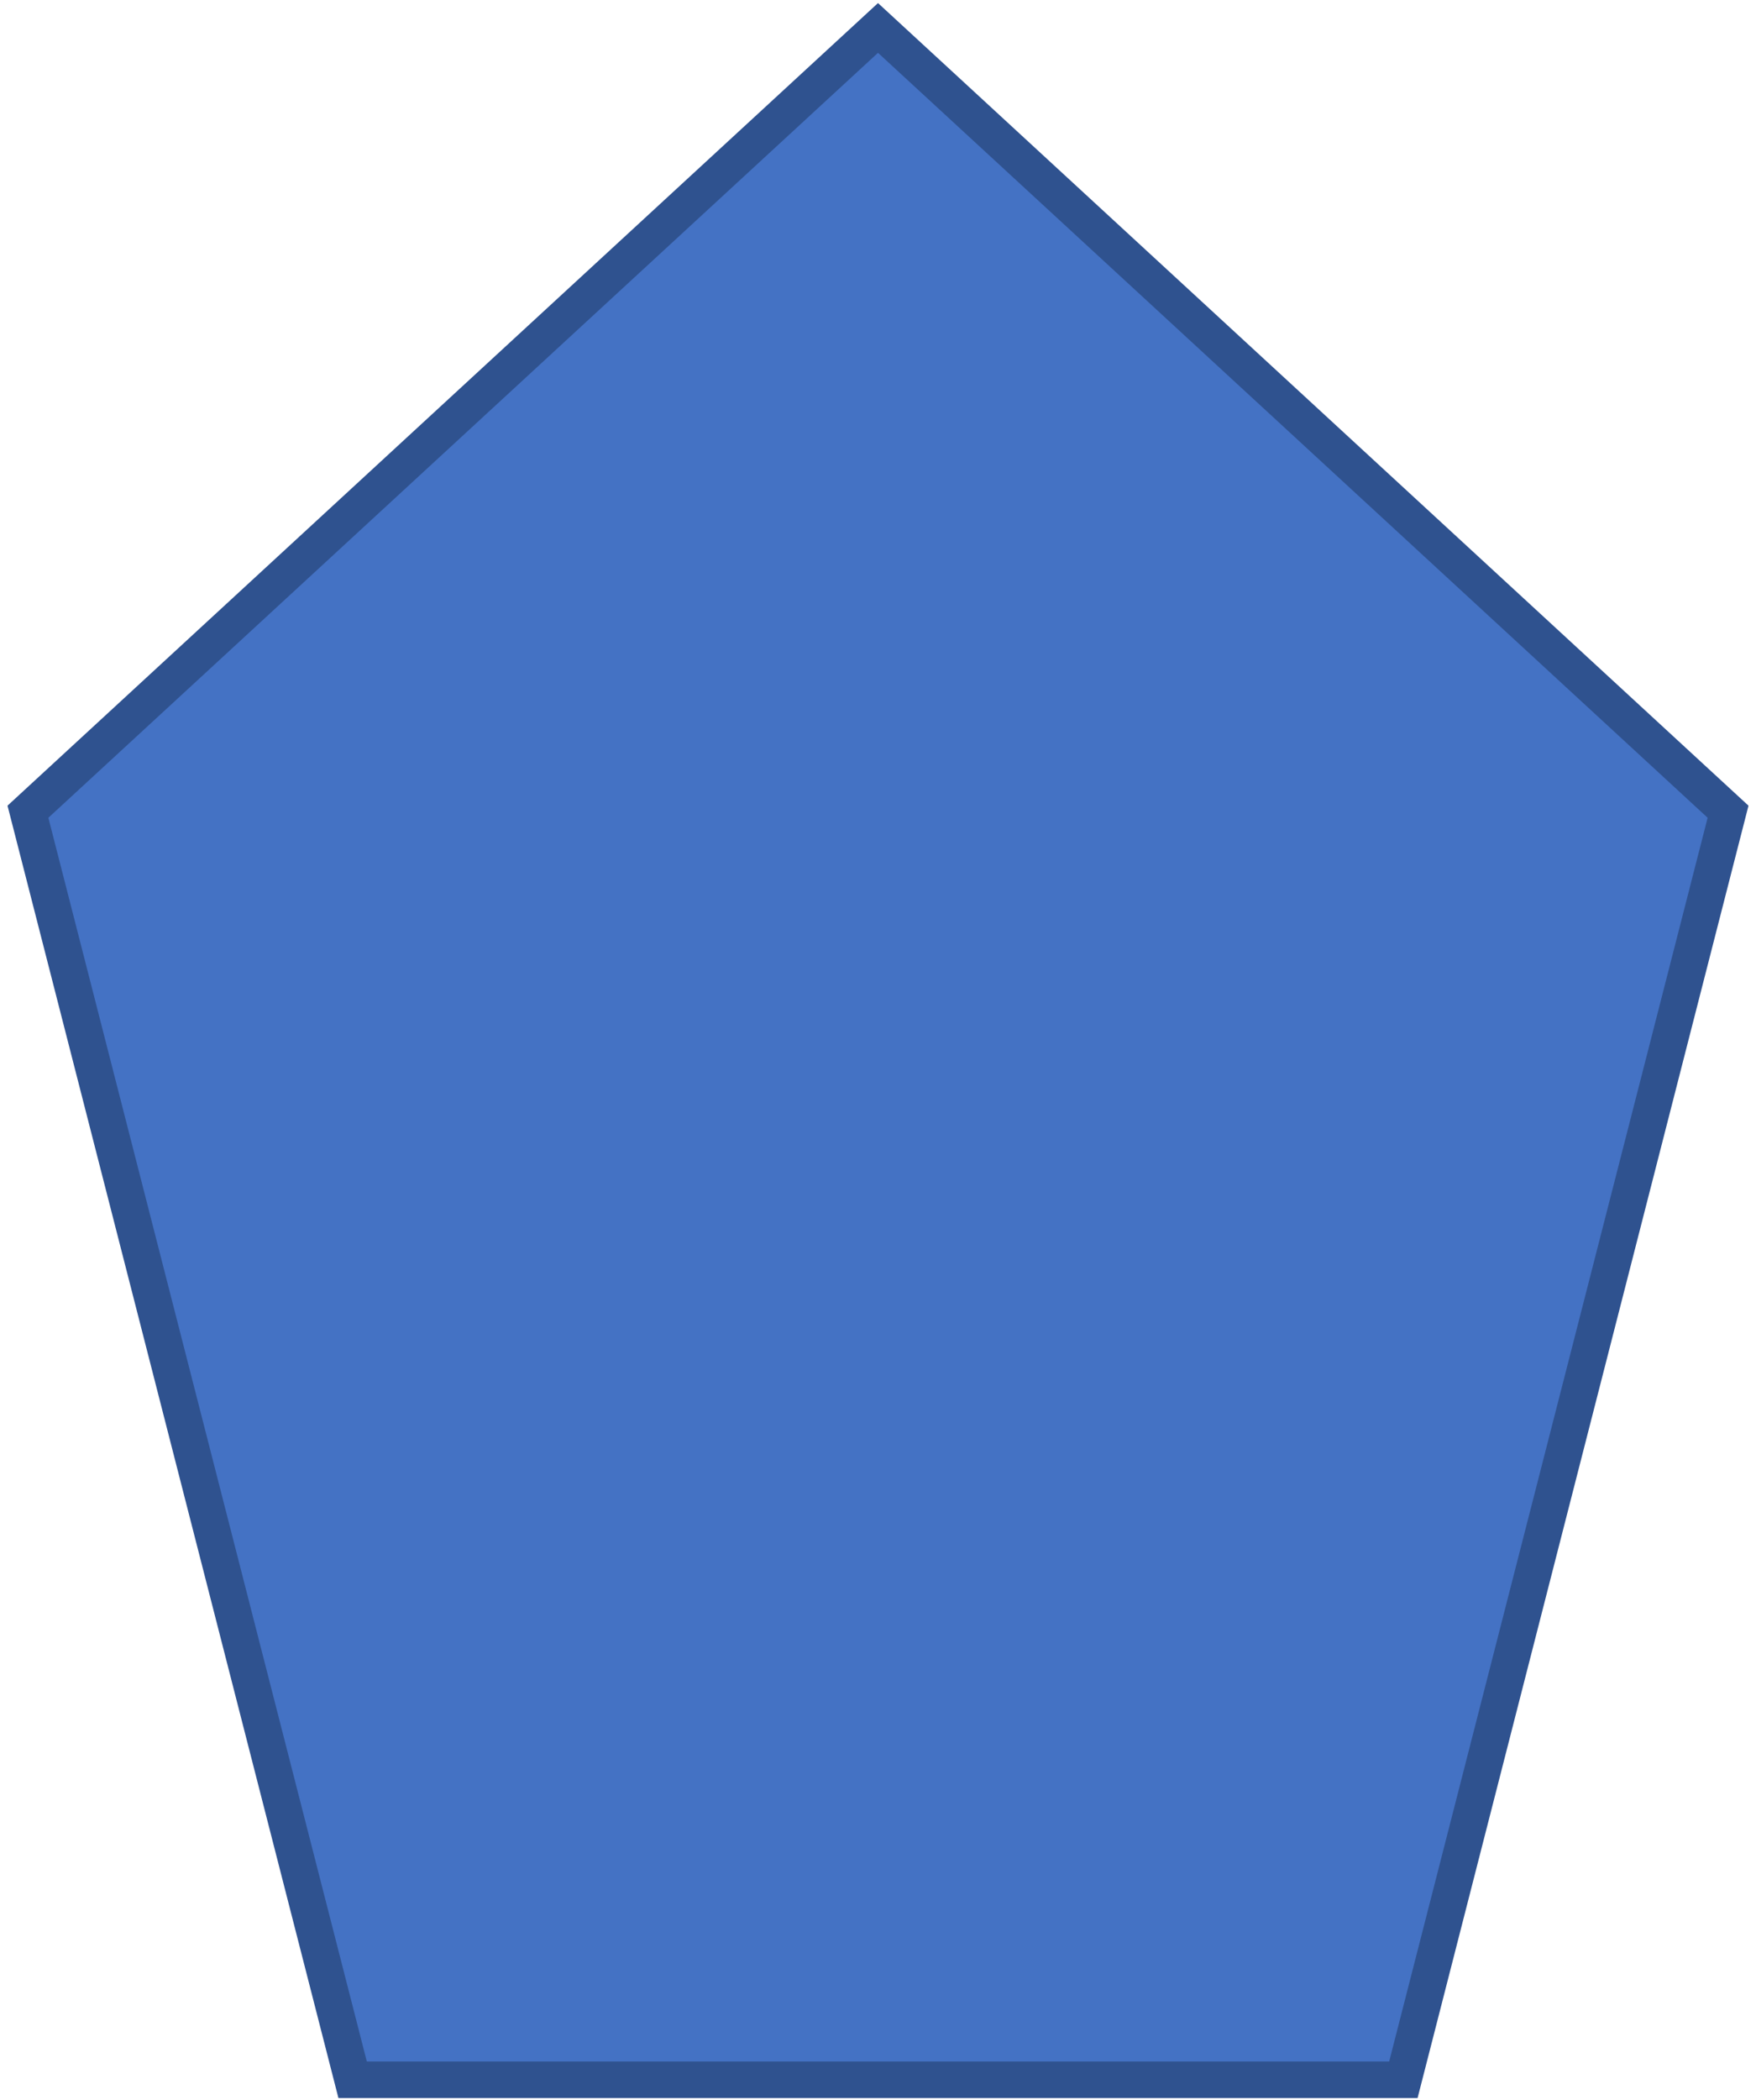 <svg width="220" height="263" xmlns="http://www.w3.org/2000/svg" xmlns:xlink="http://www.w3.org/1999/xlink" xml:space="preserve" overflow="hidden"><defs><clipPath id="clip0"><rect x="585" y="1613" width="220" height="263"/></clipPath></defs><g clip-path="url(#clip0)" transform="translate(-585 -1613)"><path d="M588.5 1714.67 695 1616.5 801.5 1714.67 760.821 1873.5 629.179 1873.5Z" stroke="#2F528F" stroke-width="4.583" stroke-miterlimit="8" fill="#4472C4" fill-rule="evenodd"/></g></svg>